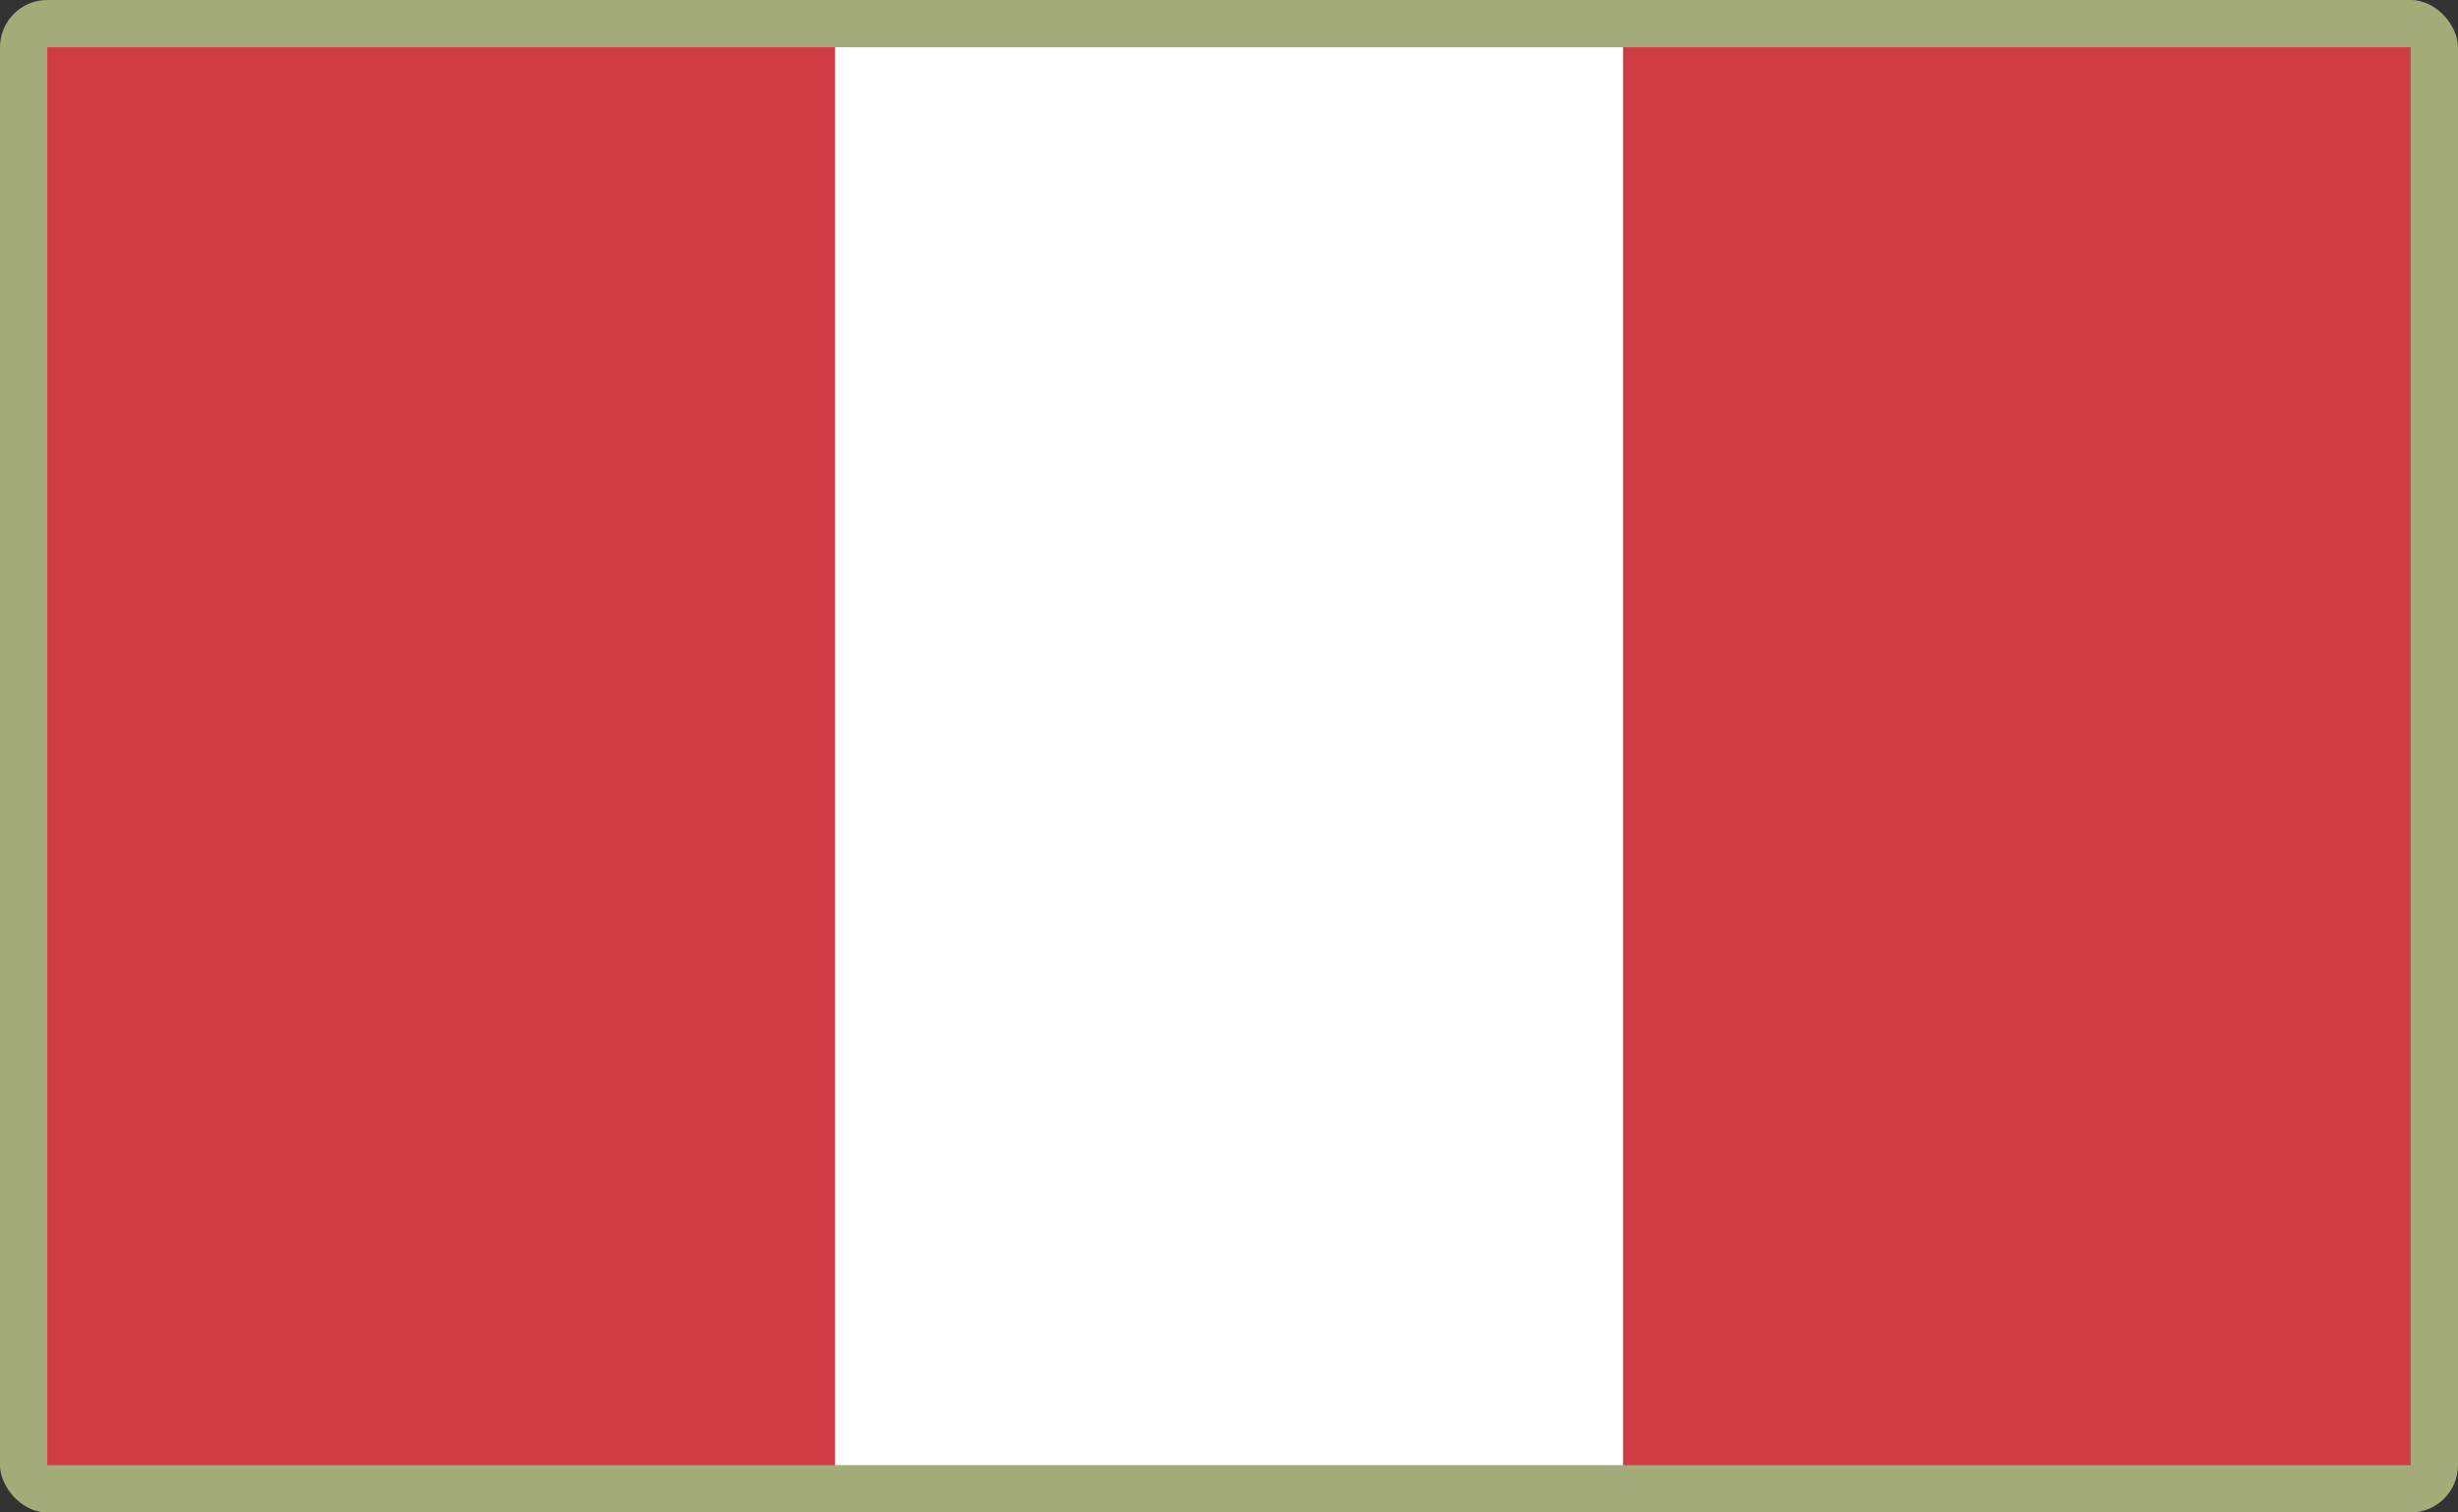 <?xml version="1.0" encoding="UTF-8"?>
<svg id="Layer_2" data-name="Layer 2" xmlns="http://www.w3.org/2000/svg" viewBox="0 0 520 320">
  <rect x="0" y="0" width="520" height="320" fill="#333333" stroke="none"/>
  <defs>
    <style>
      .cls-1 {
        fill: #a3ab78;
      }

      .cls-1, .cls-2, .cls-3 {
        stroke-width: 0px;
      }

      .cls-2 {
        fill: #fff;
      }

      .cls-3 {
        fill: #d03c45;
      }
    </style>
  </defs>
  <g id="_500x300_Background" data-name="500x300 Background">
    <rect class="cls-1" width="520" height="320" rx="10" ry="10"/>
  </g>
  <g id="Peru">
    <g>
      <rect class="cls-3" x="343.33" y="10" width="166.67" height="300"/>
      <rect class="cls-3" x="10" y="10" width="166.67" height="300"/>
      <rect class="cls-2" x="176.67" y="10" width="166.67" height="300"/>
    </g>
  </g>
</svg>